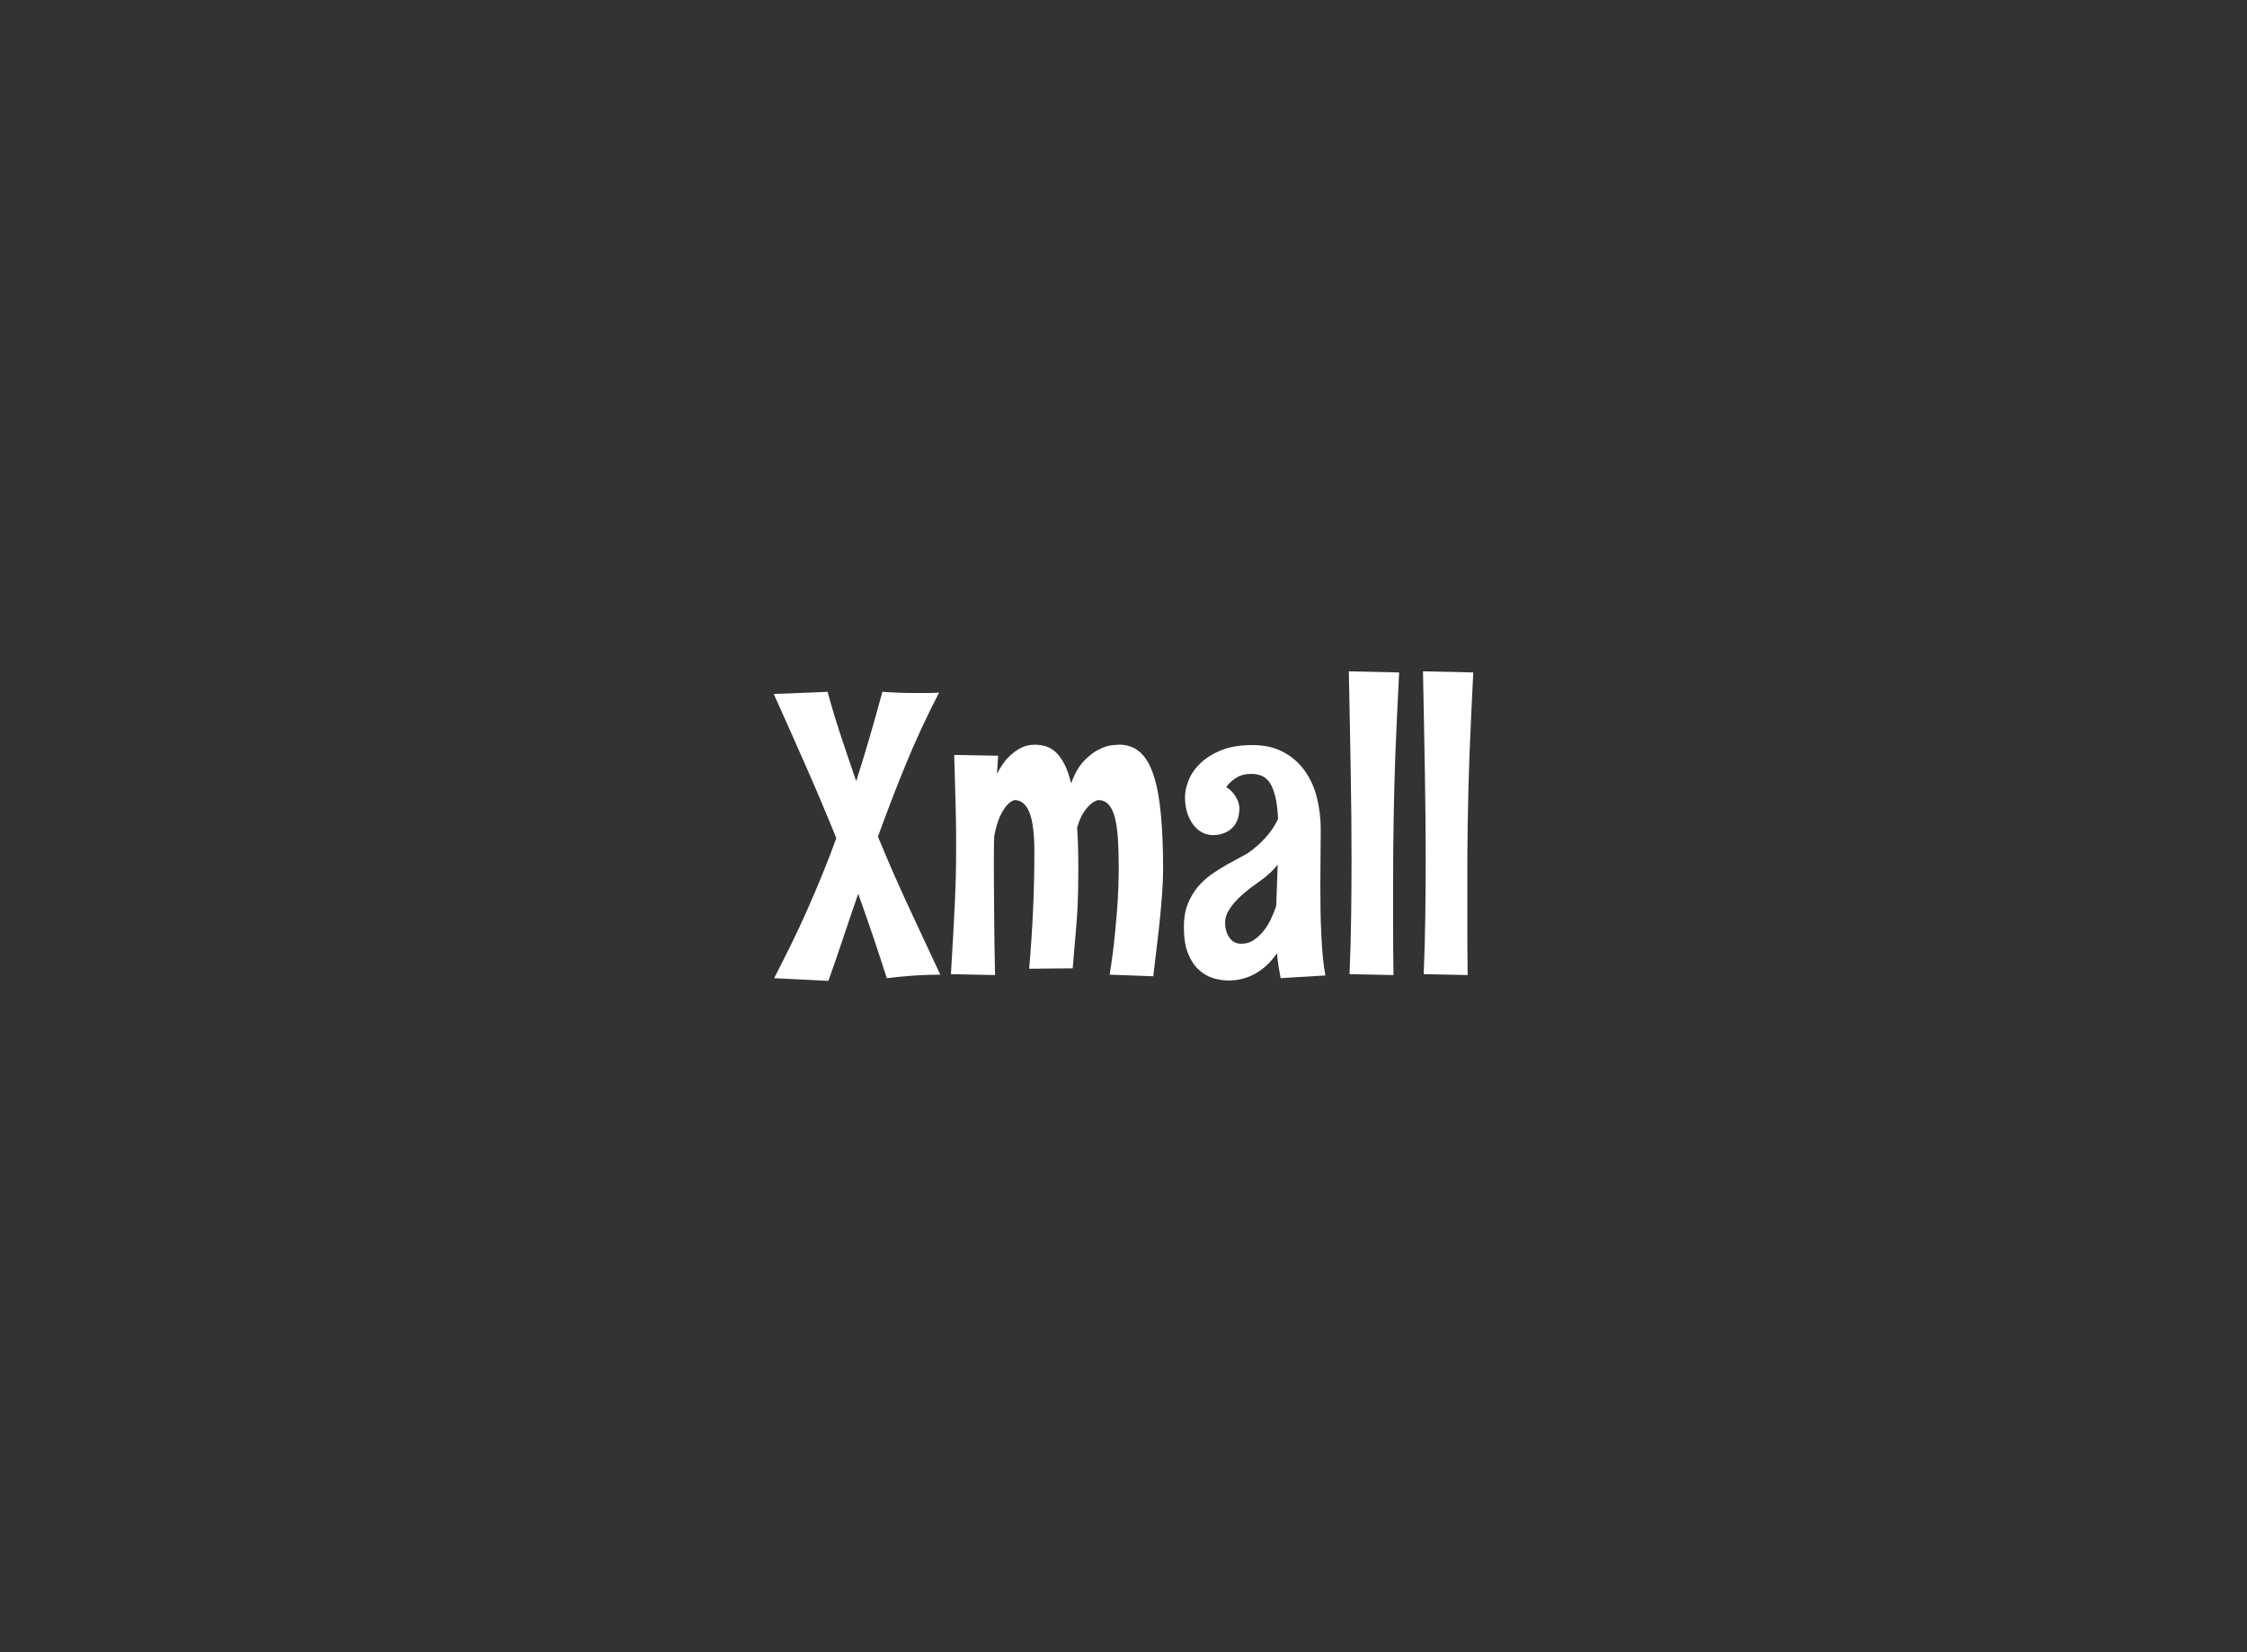 <svg data-v-6805eed4="" version="1.0" xmlns="http://www.w3.org/2000/svg" xmlns:xlink="http://www.w3.org/1999/xlink" width="100%" height="100%" viewBox="0 0 340 250" preserveAspectRatio="xMidYMid meet" color-interpolation-filters="sRGB" style="margin: auto;"><rect x="0" y="0" width="340" height="250" fill="#333333" stroke="none"/>   <g data-v-6805eed4="" fill="#FFFFFF" class="basesvg" transform="translate(117.075,101.58)"><g data-gra="path-name" fill-rule="" class="tp-name"><g transform="scale(1)"><g><path d="M25.02 0.67L25.02 0.67Q22.85 0.67 20.98 0.81 19.1 0.94 16.93 1.2L16.93 1.2Q15.91-1.99 14.84-5.16 13.77-8.32 12.6-11.57L12.6-11.57Q11.43-8.2 10.33-4.89 9.23-1.58 8.09 1.61L8.09 1.61-0.12 1.2Q1.23-1.41 2.49-3.98 3.75-6.56 4.91-9.17 6.06-11.78 7.16-14.46 8.26-17.14 9.29-19.98L9.29-19.98Q7.21-25.14 4.85-30.51 2.49-35.89-0.18-41.81L-0.18-41.81Q0.97-41.84 1.99-41.88 3.02-41.92 4-41.97 4.98-42.01 5.96-42.04 6.94-42.07 7.97-42.13L7.97-42.13Q8.96-38.5 10.08-35.16 11.19-31.82 12.3-28.62L12.3-28.62Q13.3-31.73 14.28-35.07 15.26-38.41 16.26-42.13L16.26-42.13Q18.84-41.95 21.18-41.95L21.18-41.95Q22.09-41.95 22.97-41.95 23.85-41.95 24.84-42.01L24.84-42.01Q22-36.53 19.78-31.1 17.55-25.66 15.59-20.21L15.59-20.21Q17.96-14.47 20.36-9.33 22.76-4.19 25.02 0.67ZM45.91-15.29L45.91-15.29Q45.91-13.54 45.88-12.23 45.85-10.93 45.81-9.86 45.76-8.79 45.69-7.84 45.62-6.88 45.53-5.82 45.44-4.75 45.32-3.41 45.21-2.08 45.06-0.29L45.06-0.29 38.47-0.23Q38.88-4.95 39.07-9.3 39.26-13.65 39.26-17.93L39.26-17.93Q39.26-22 38.51-23.88 37.76-25.75 36.24-25.75L36.24-25.75Q35.65-25.58 35.1-24.96L35.1-24.96Q34.6-24.43 34.09-23.35 33.57-22.27 33.19-20.33L33.19-20.33Q33.13-18.9 33.13-17.5 33.13-16.11 33.13-14.77L33.13-14.77Q33.13-13.18 33.15-11.54 33.16-9.9 33.18-8.03 33.19-6.15 33.22-4 33.25-1.85 33.31 0.73L33.31 0.73 26.63 0.59Q26.84-2.78 26.98-5.42 27.13-8.06 27.23-10.28 27.33-12.51 27.38-14.5 27.42-16.49 27.42-18.6L27.42-18.6Q27.42-20.01 27.41-21.49 27.39-22.97 27.35-24.67 27.3-26.37 27.25-28.32 27.19-30.26 27.13-32.58L27.13-32.58 33.78-32.46 33.6-29.71Q34.45-31.38 35.39-32.29 36.33-33.19 37.15-33.6 37.97-34.01 38.54-34.07 39.11-34.13 39.26-34.13L39.26-34.13Q40.14-34.13 40.94-33.9 41.75-33.66 42.47-33.02 43.18-32.37 43.78-31.23 44.38-30.09 44.82-28.27L44.82-28.27Q45.62-30.5 46.79-31.7 47.96-32.9 49.09-33.44 50.21-33.98 51.08-34.06 51.94-34.13 52.09-34.13L52.09-34.13Q53.96-34.13 55.25-32.99 56.54-31.85 57.3-29.5 58.07-27.16 58.4-23.61 58.74-20.07 58.74-15.29L58.74-15.29Q58.74-13.71 58.59-11.63 58.45-9.55 58.21-7.34 57.98-5.13 57.71-2.96 57.45-0.79 57.25 0.91L57.25 0.91 50.65 0.67Q51.15-2.46 51.43-5.29 51.71-8.12 51.86-10.31L51.86-10.31Q52-12.86 52.03-15.06L52.03-15.06Q52.03-17.84 51.9-19.86 51.77-21.88 51.42-23.19 51.06-24.49 50.45-25.12 49.83-25.75 48.9-25.75L48.9-25.75Q48.28-25.58 47.72-25.08L47.72-25.08Q47.23-24.67 46.68-23.83 46.14-23 45.73-21.59L45.73-21.59Q45.91-18.9 45.91-15.29ZM83.29 0.79L76.52 1.2Q76.35 0.29 76.2-0.64 76.05-1.58 75.97-2.58L75.97-2.58Q74.62-0.59 72.74 0.48 70.87 1.55 68.64 1.55L68.64 1.55Q67.5 1.55 66.3 1.19 65.1 0.82 64.12-0.09 63.13-1 62.5-2.56 61.88-4.13 61.88-6.53L61.88-6.53Q61.88-8.53 62.46-10 63.05-11.48 63.98-12.6 64.92-13.71 66.09-14.53 67.27-15.35 68.42-16 69.58-16.64 70.63-17.2 71.69-17.75 72.36-18.31L72.36-18.31Q73.65-19.34 74.6-20.49 75.56-21.65 76.14-22.91L76.14-22.91Q76.03-24.93 75.72-26.24 75.41-27.54 74.91-28.32 74.41-29.09 73.7-29.4 72.98-29.71 72.07-29.71L72.07-29.71Q70.72-29.71 69.8-29.12 68.88-28.54 68.29-27.71L68.29-27.71Q69.02-27.25 69.42-26.72 69.81-26.19 70.02-25.69L70.02-25.69Q70.25-25.14 70.28-24.55L70.28-24.55Q70.28-22.56 69.16-21.5 68.03-20.45 66.27-20.45L66.27-20.45Q65.36-20.45 64.6-20.87 63.84-21.3 63.27-22.06 62.7-22.82 62.37-23.88 62.05-24.93 62.05-26.16L62.05-26.16Q62.05-27.39 62.61-28.77 63.16-30.15 64.39-31.33 65.63-32.52 67.56-33.3 69.49-34.07 72.25-34.07L72.25-34.07Q75-34.07 76.96-33 78.93-31.93 80.19-30.16 81.45-28.39 82.02-26.07 82.59-23.76 82.59-21.3L82.59-21.3Q82.59-19.45 82.56-17.29 82.53-15.12 82.53-12.83L82.53-12.83Q82.53-10.93 82.56-9.02 82.59-7.12 82.68-5.35 82.76-3.57 82.91-2.01 83.06-0.44 83.29 0.79L83.29 0.79ZM75.85-9.73L76.08-15.97Q75.06-14.74 73.89-13.86L73.89-13.86Q73.01-13.24 72-12.48 70.99-11.72 70.12-10.87 69.26-10.02 68.69-9.1 68.12-8.17 68.12-7.21L68.12-7.21Q68.12-5.89 68.76-4.95 69.4-4.01 70.58-4.01L70.58-4.01Q71.66-4.01 72.51-4.6 73.36-5.19 74.02-6.05 74.68-6.91 75.13-7.91 75.59-8.91 75.85-9.73L75.85-9.73ZM86.84-45.23L94.45-45.06Q94.28-41.48 94.13-38.44 93.98-35.39 93.88-32.7 93.78-30 93.72-27.57 93.66-25.14 93.62-22.76 93.57-20.39 93.56-17.99 93.54-15.59 93.54-12.95L93.54-12.95Q93.54-10.02 93.54-6.68 93.54-3.34 93.6 0.73L93.6 0.73 86.95 0.59Q87.13-3.84 87.19-8.13 87.25-12.42 87.25-16.93L87.25-16.93Q87.25-19.95 87.22-23.13 87.19-26.31 87.13-29.78 87.07-33.25 87-37.09 86.92-40.93 86.84-45.23L86.84-45.23ZM98.06-45.23L105.67-45.06Q105.5-41.48 105.35-38.44 105.21-35.39 105.1-32.7 105-30 104.94-27.57 104.88-25.14 104.84-22.76 104.79-20.39 104.78-17.99 104.77-15.59 104.77-12.95L104.77-12.95Q104.77-10.02 104.77-6.68 104.77-3.34 104.82 0.73L104.82 0.73 98.17 0.59Q98.35-3.84 98.41-8.13 98.47-12.42 98.47-16.93L98.47-16.93Q98.47-19.95 98.44-23.13 98.41-26.31 98.35-29.78 98.29-33.25 98.22-37.09 98.14-40.93 98.06-45.23L98.06-45.23Z" transform="translate(0.18, 45.23)"></path></g> <!----> <!----> <!----> <!----> <!----> <!----> <!----></g></g> <!----></g><defs v-gra="od"></defs></svg>